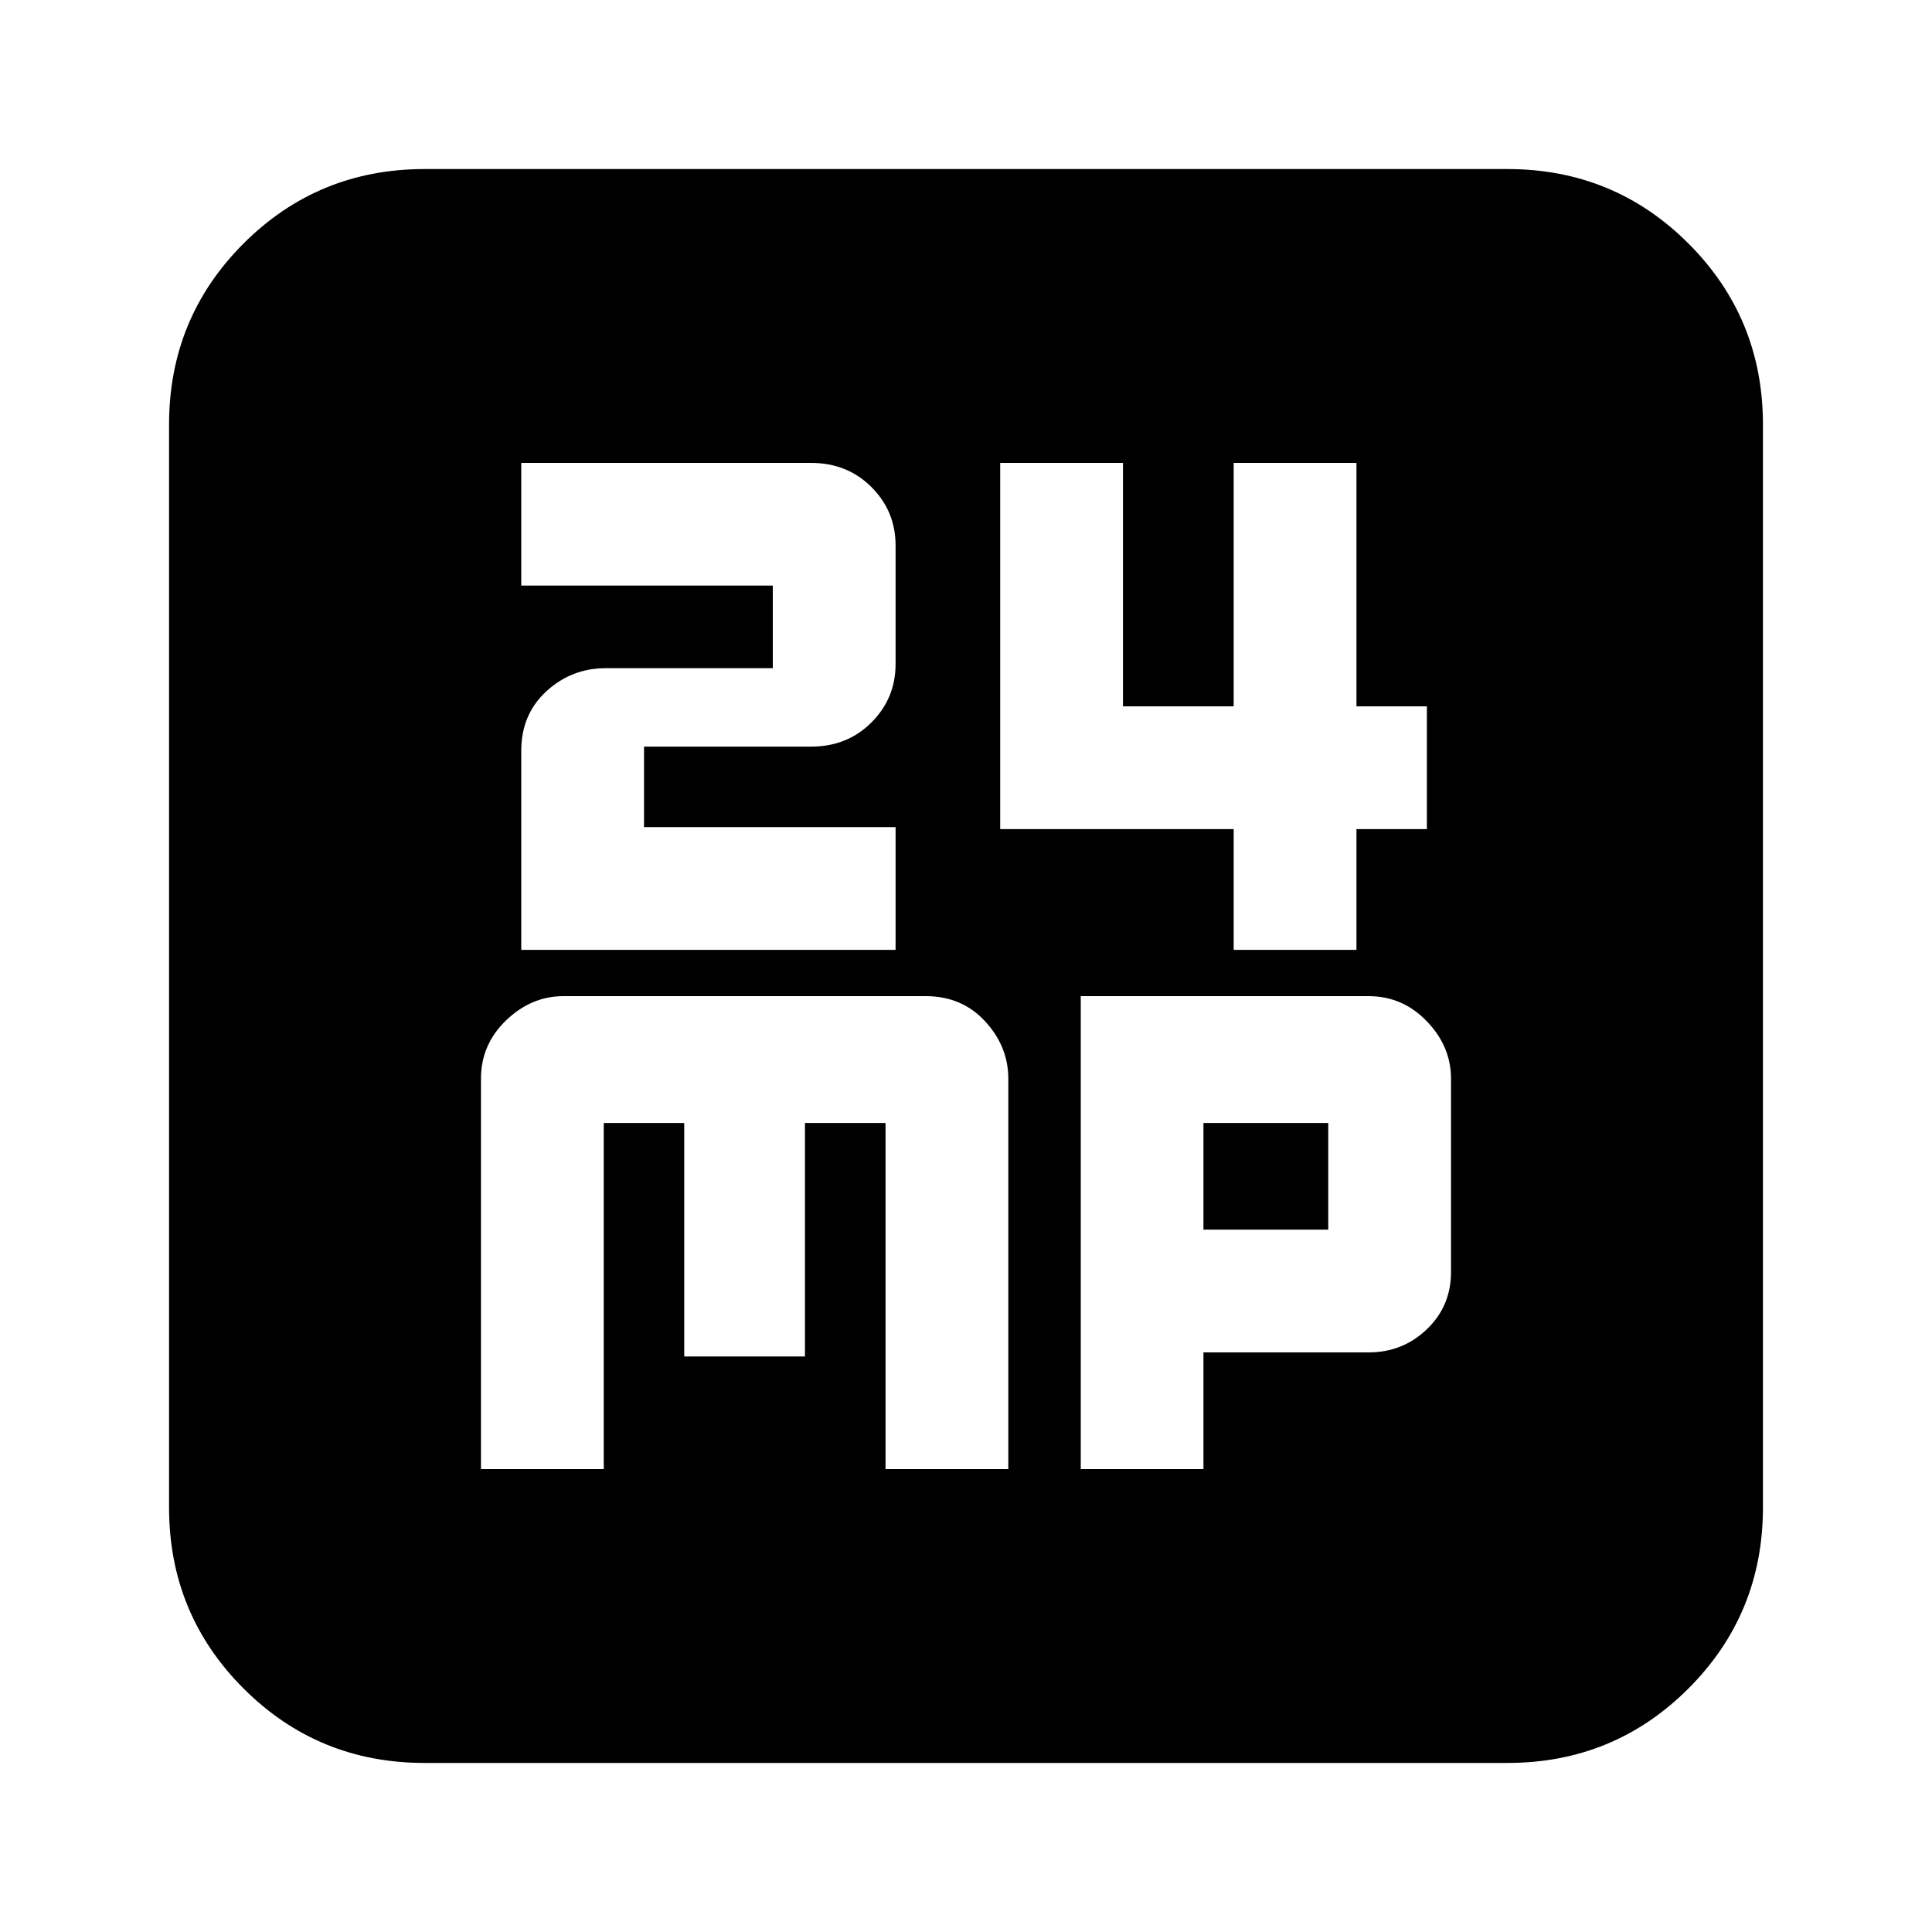 <svg xmlns="http://www.w3.org/2000/svg" height="20" width="20"><path d="M5.396 9.833H9.271V8.562H6.667V7.729H8.396Q8.771 7.729 9.021 7.479Q9.271 7.229 9.271 6.875V5.646Q9.271 5.292 9.021 5.042Q8.771 4.792 8.396 4.792H5.396V6.062H8V6.917H6.271Q5.917 6.917 5.656 7.156Q5.396 7.396 5.396 7.771ZM12.771 9.833H14.042V8.583H14.771V7.312H14.042V4.792H12.771V7.312H11.625V4.792H10.354V8.583H12.771ZM4.396 18.25Q3.292 18.25 2.521 17.479Q1.75 16.708 1.75 15.604V4.396Q1.75 3.292 2.521 2.521Q3.292 1.75 4.396 1.75H15.604Q16.708 1.75 17.479 2.521Q18.25 3.292 18.25 4.396V15.604Q18.25 16.708 17.479 17.479Q16.708 18.25 15.604 18.25ZM5.833 10.312Q5.5 10.312 5.24 10.562Q4.979 10.812 4.979 11.167V15.208H6.25V11.625H7.083V14.042H8.333V11.625H9.167V15.208H10.438V11.167Q10.438 10.833 10.198 10.573Q9.958 10.312 9.583 10.312ZM11.188 10.312V15.208H12.458V14H14.167Q14.521 14 14.771 13.76Q15.021 13.521 15.021 13.167V11.167Q15.021 10.833 14.771 10.573Q14.521 10.312 14.167 10.312ZM12.458 11.625H13.75V12.729H12.458Z"/></svg>